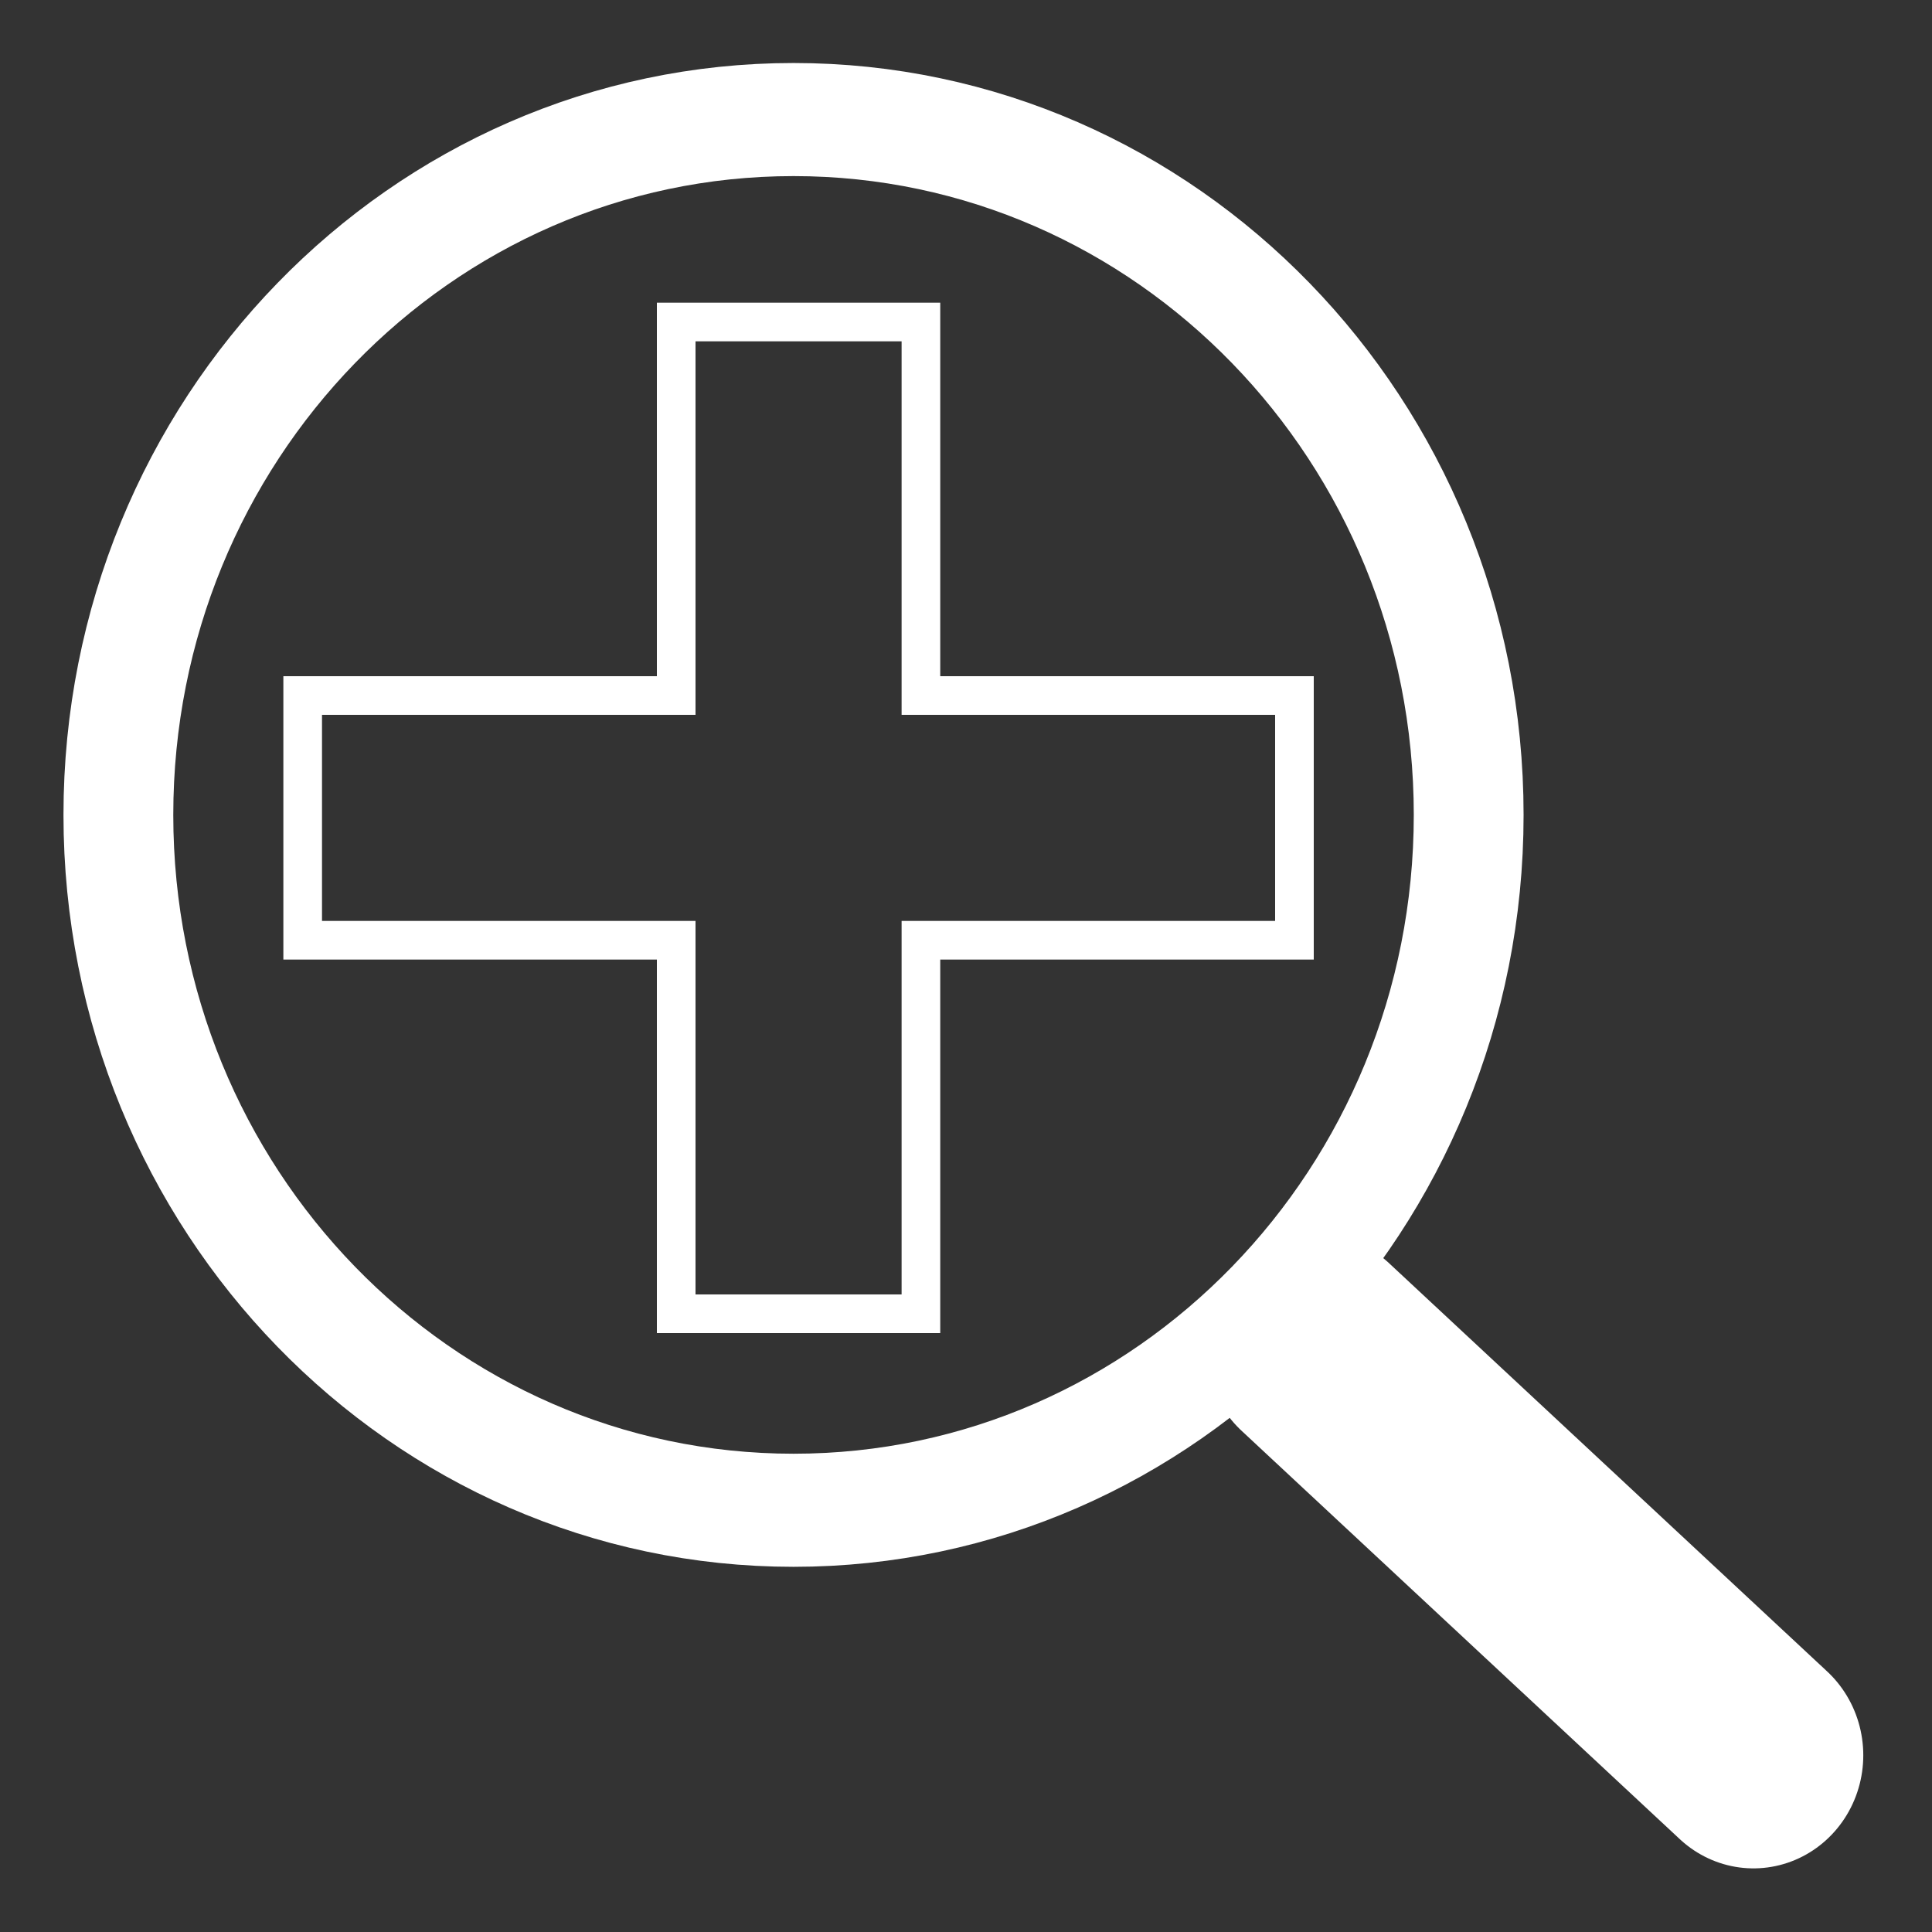 <?xml version="1.0" encoding="UTF-8" standalone="no"?>
<svg
   xmlns:dc="http://purl.org/dc/elements/1.1/"
   xmlns:cc="http://creativecommons.org/ns#"
   xmlns:rdf="http://www.w3.org/1999/02/22-rdf-syntax-ns#"
   xmlns:svg="http://www.w3.org/2000/svg"
   xmlns="http://www.w3.org/2000/svg"
   xmlns:sodipodi="http://sodipodi.sourceforge.net/DTD/sodipodi-0.dtd"
   xmlns:inkscape="http://www.inkscape.org/namespaces/inkscape"
   viewBox="0 0 150 150"
   id="svg3011"
   version="1.1"
   inkscape:version="0.48.5 r10040"
   width="100%"
   height="100%"
   sodipodi:docname="Plus_dans_Rond_2.svg">
  <rect x="0" y="0" width="150" height="150" fill="#333333" stroke="none"/>
  <defs
     id="defs3035" />
  <sodipodi:namedview
     pagecolor="#ffffff"
     bordercolor="#666666"
     borderopacity="1"
     objecttolerance="10"
     gridtolerance="10"
     guidetolerance="10"
     inkscape:pageopacity="0"
     inkscape:pageshadow="2"
     inkscape:window-width="1440"
     inkscape:window-height="838"
     id="namedview3033"
     showgrid="false"
     inkscape:zoom="3.47"
     inkscape:cx="25.062124"
     inkscape:cy="63.038996"
     inkscape:window-x="-8"
     inkscape:window-y="-8"
     inkscape:window-maximized="1"
     inkscape:current-layer="svg3011" />
  <g
     label="Layer 1"
     transform="matrix(0.802,0,0,0.826,-241.386,-279.066)"
     id="imagebot_2"
     style="stroke:#ffffff;stroke-opacity:1">
    <g
       id="imagebot_3"
       style="stroke:#ffffff;stroke-opacity:1">
      <path
         style="fill:none;stroke:#ffffff;stroke-width:10.63;stroke-linecap:round;stroke-linejoin:round;stroke-opacity:1"
         inkscape:connector-curvature="0"
         d="m 443.16,414.45 c 0,36.1 -29.27,65.36 -65.36,65.36 -36.1,0 -65.36,-29.26 -65.36,-65.36 0,-36.1 29.26,-65.36 65.36,-65.36 36.09,0 65.36,29.26 65.36,65.36 z"
         id="imagebot_5" />
      <path
         style="fill:none;stroke:#ffffff;stroke-width:21.26;stroke-linecap:round;stroke-opacity:1"
         inkscape:connector-curvature="0"
         d="m 428.3,464.45 42.43,38.39"
         id="imagebot_4" />
    </g>
  </g>
  <g
     id="imagebot_12"
     transform="translate(5,5)">
    <title
       id="title3021">Layer 2</title>
  </g>
  <path
     style="fill:none;stroke:#ffffff;stroke-width:3;stroke-miterlimit:4;stroke-opacity:1;stroke-dasharray:none"
     d="m 52.5,25 0,29 -29,0 0,19 29,0 0,29 19,0 0,-29 29,0 0,-19 -29,0 0,-29 -19,0 z"
     id="rect3046"
     inkscape:connector-curvature="0" />
</svg>
